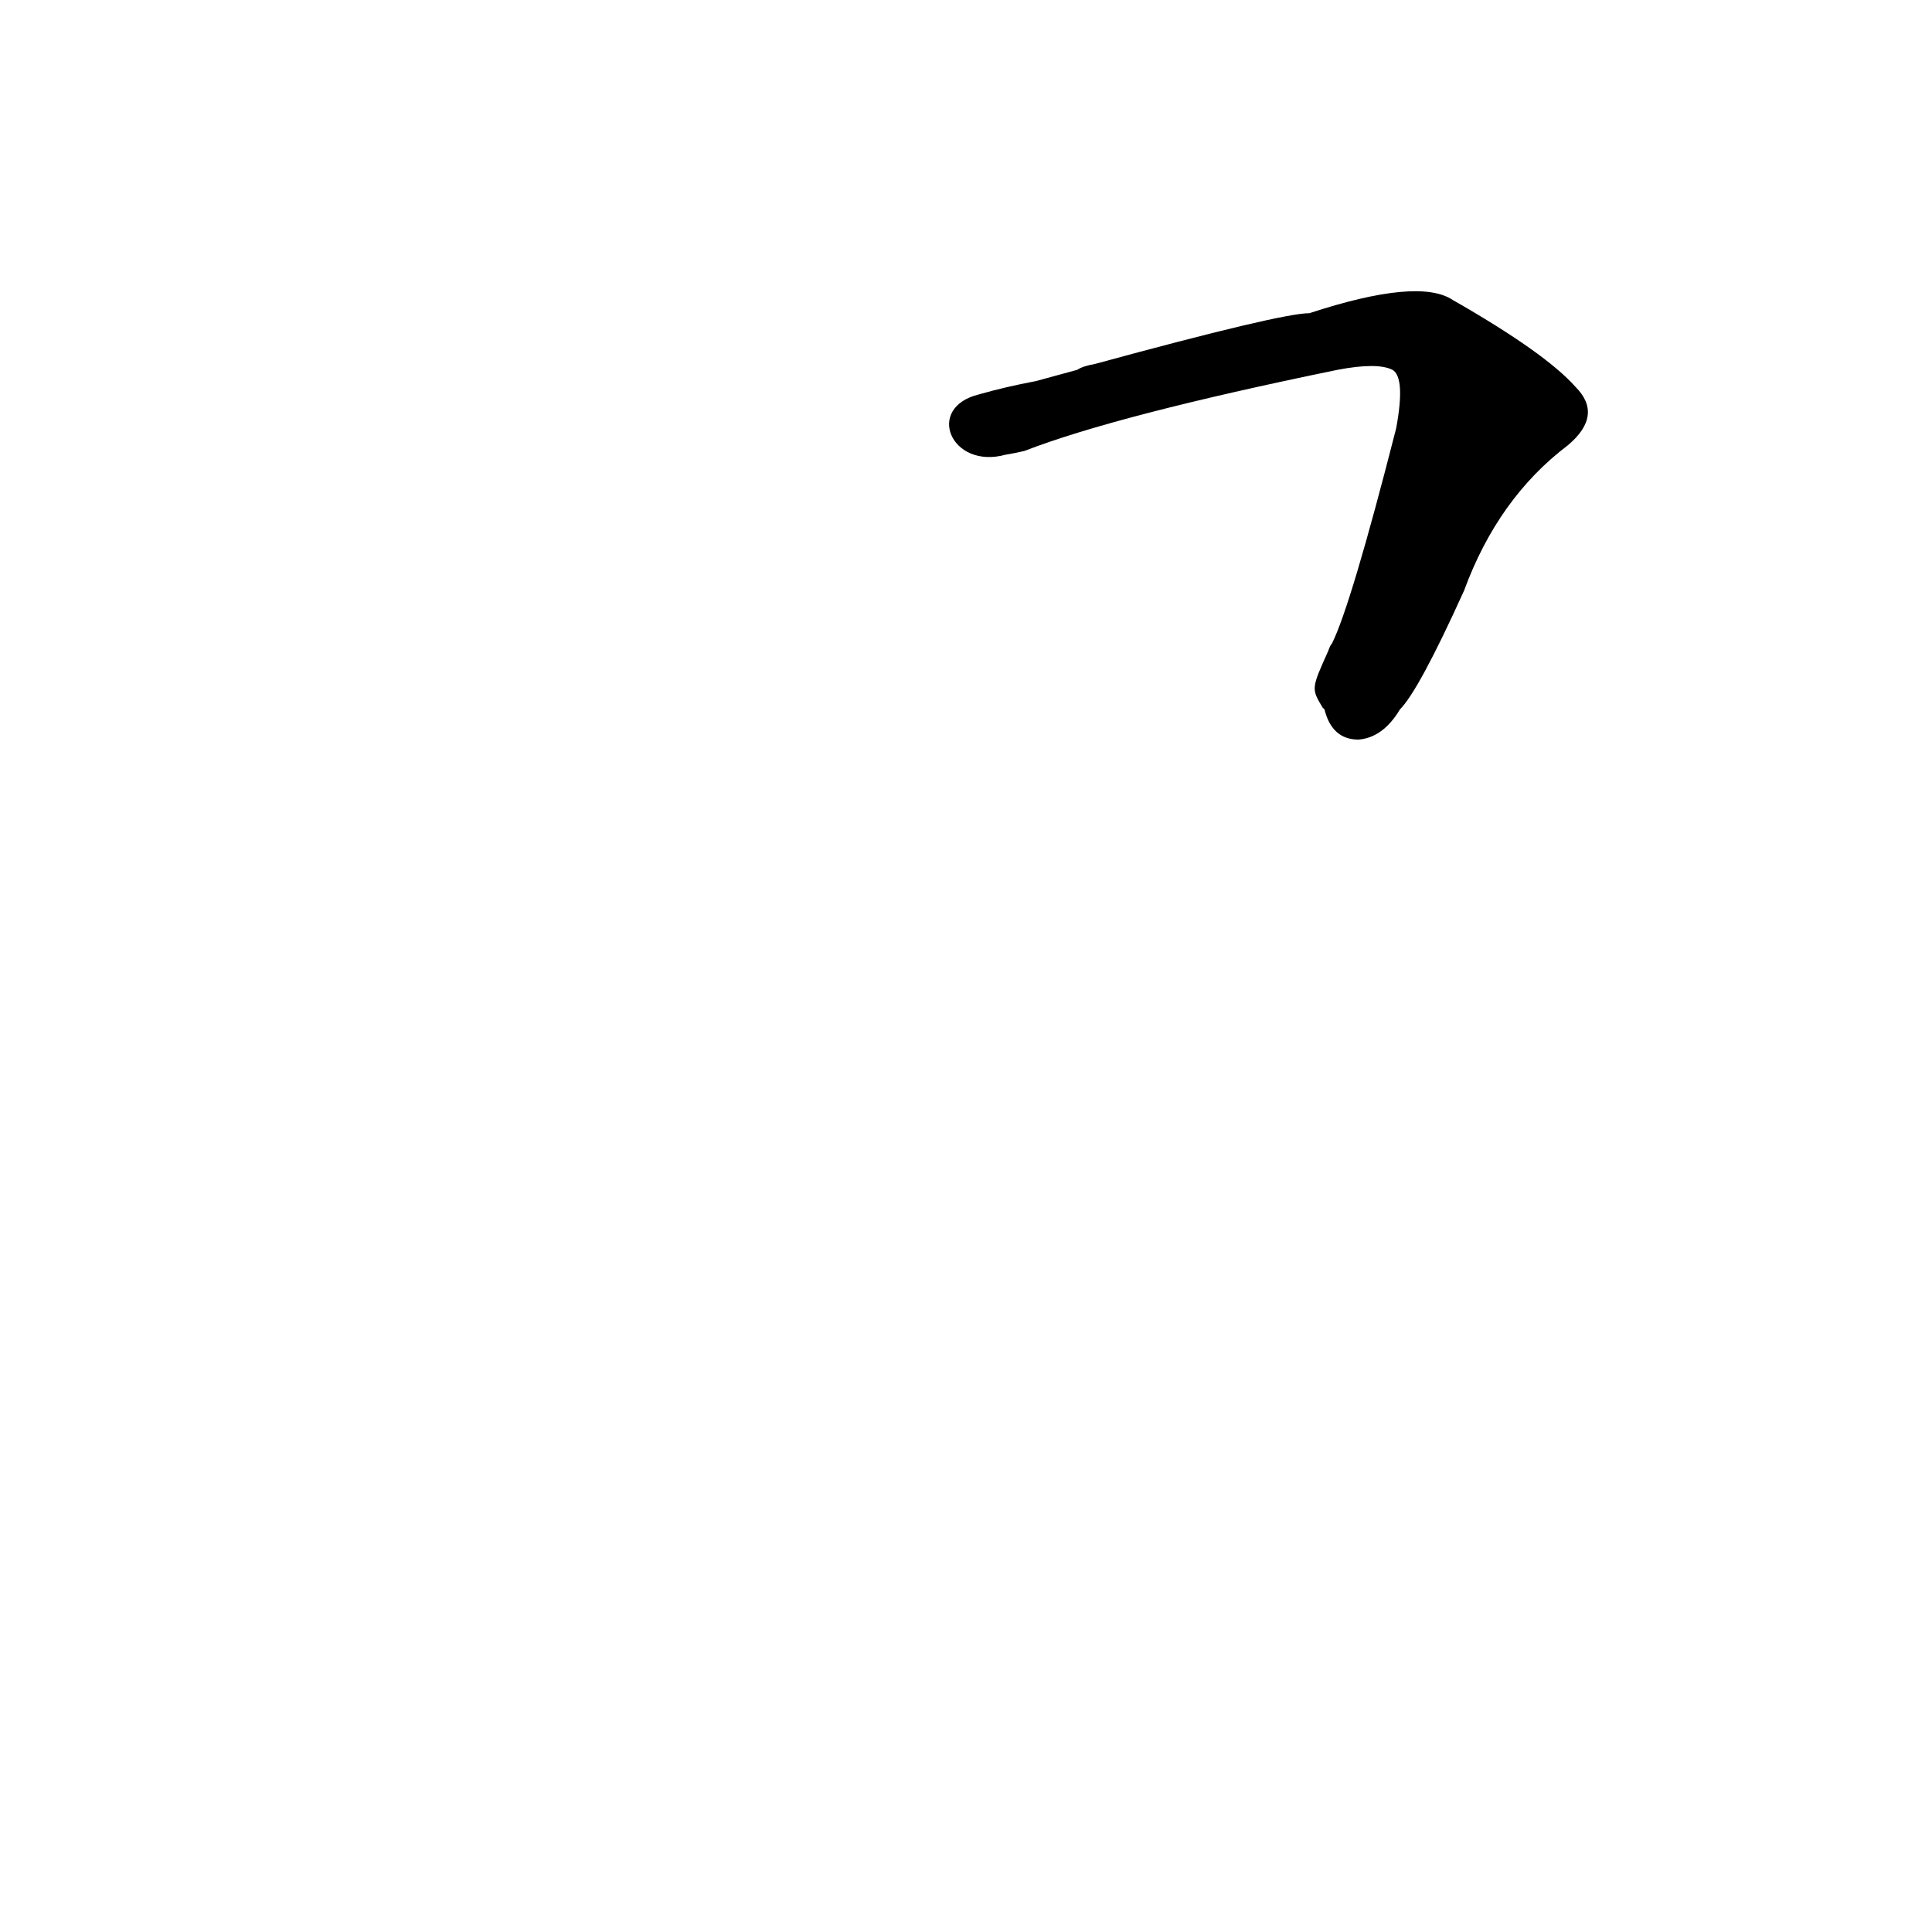 <?xml version='1.0' encoding='utf-8'?>
<svg xmlns="http://www.w3.org/2000/svg" version="1.1" viewBox="0 0 1024 1024"><g transform="scale(1, -1) translate(0, -900)"><path d="M 701 525 L 702 524 Q 706 508 720 508 Q 733 509 742 524 Q 752 534 776 587 Q 794 636 831 664 Q 850 680 835 695 Q 819 713 770 741 Q 752 753 694 734 Q 679 734 580 707 Q 574 706 571 704 L 549 698 Q 533 695 519 691 C 490 684 504 651 533 659 Q 539 660 543 661 Q 592 680 709 704 Q 730 708 738 704 Q 745 700 740 673 Q 716 579 706 559 Q 705 558 704 555 C 695 535 695 535 701 525 Z" fill="black" /></g></svg>
